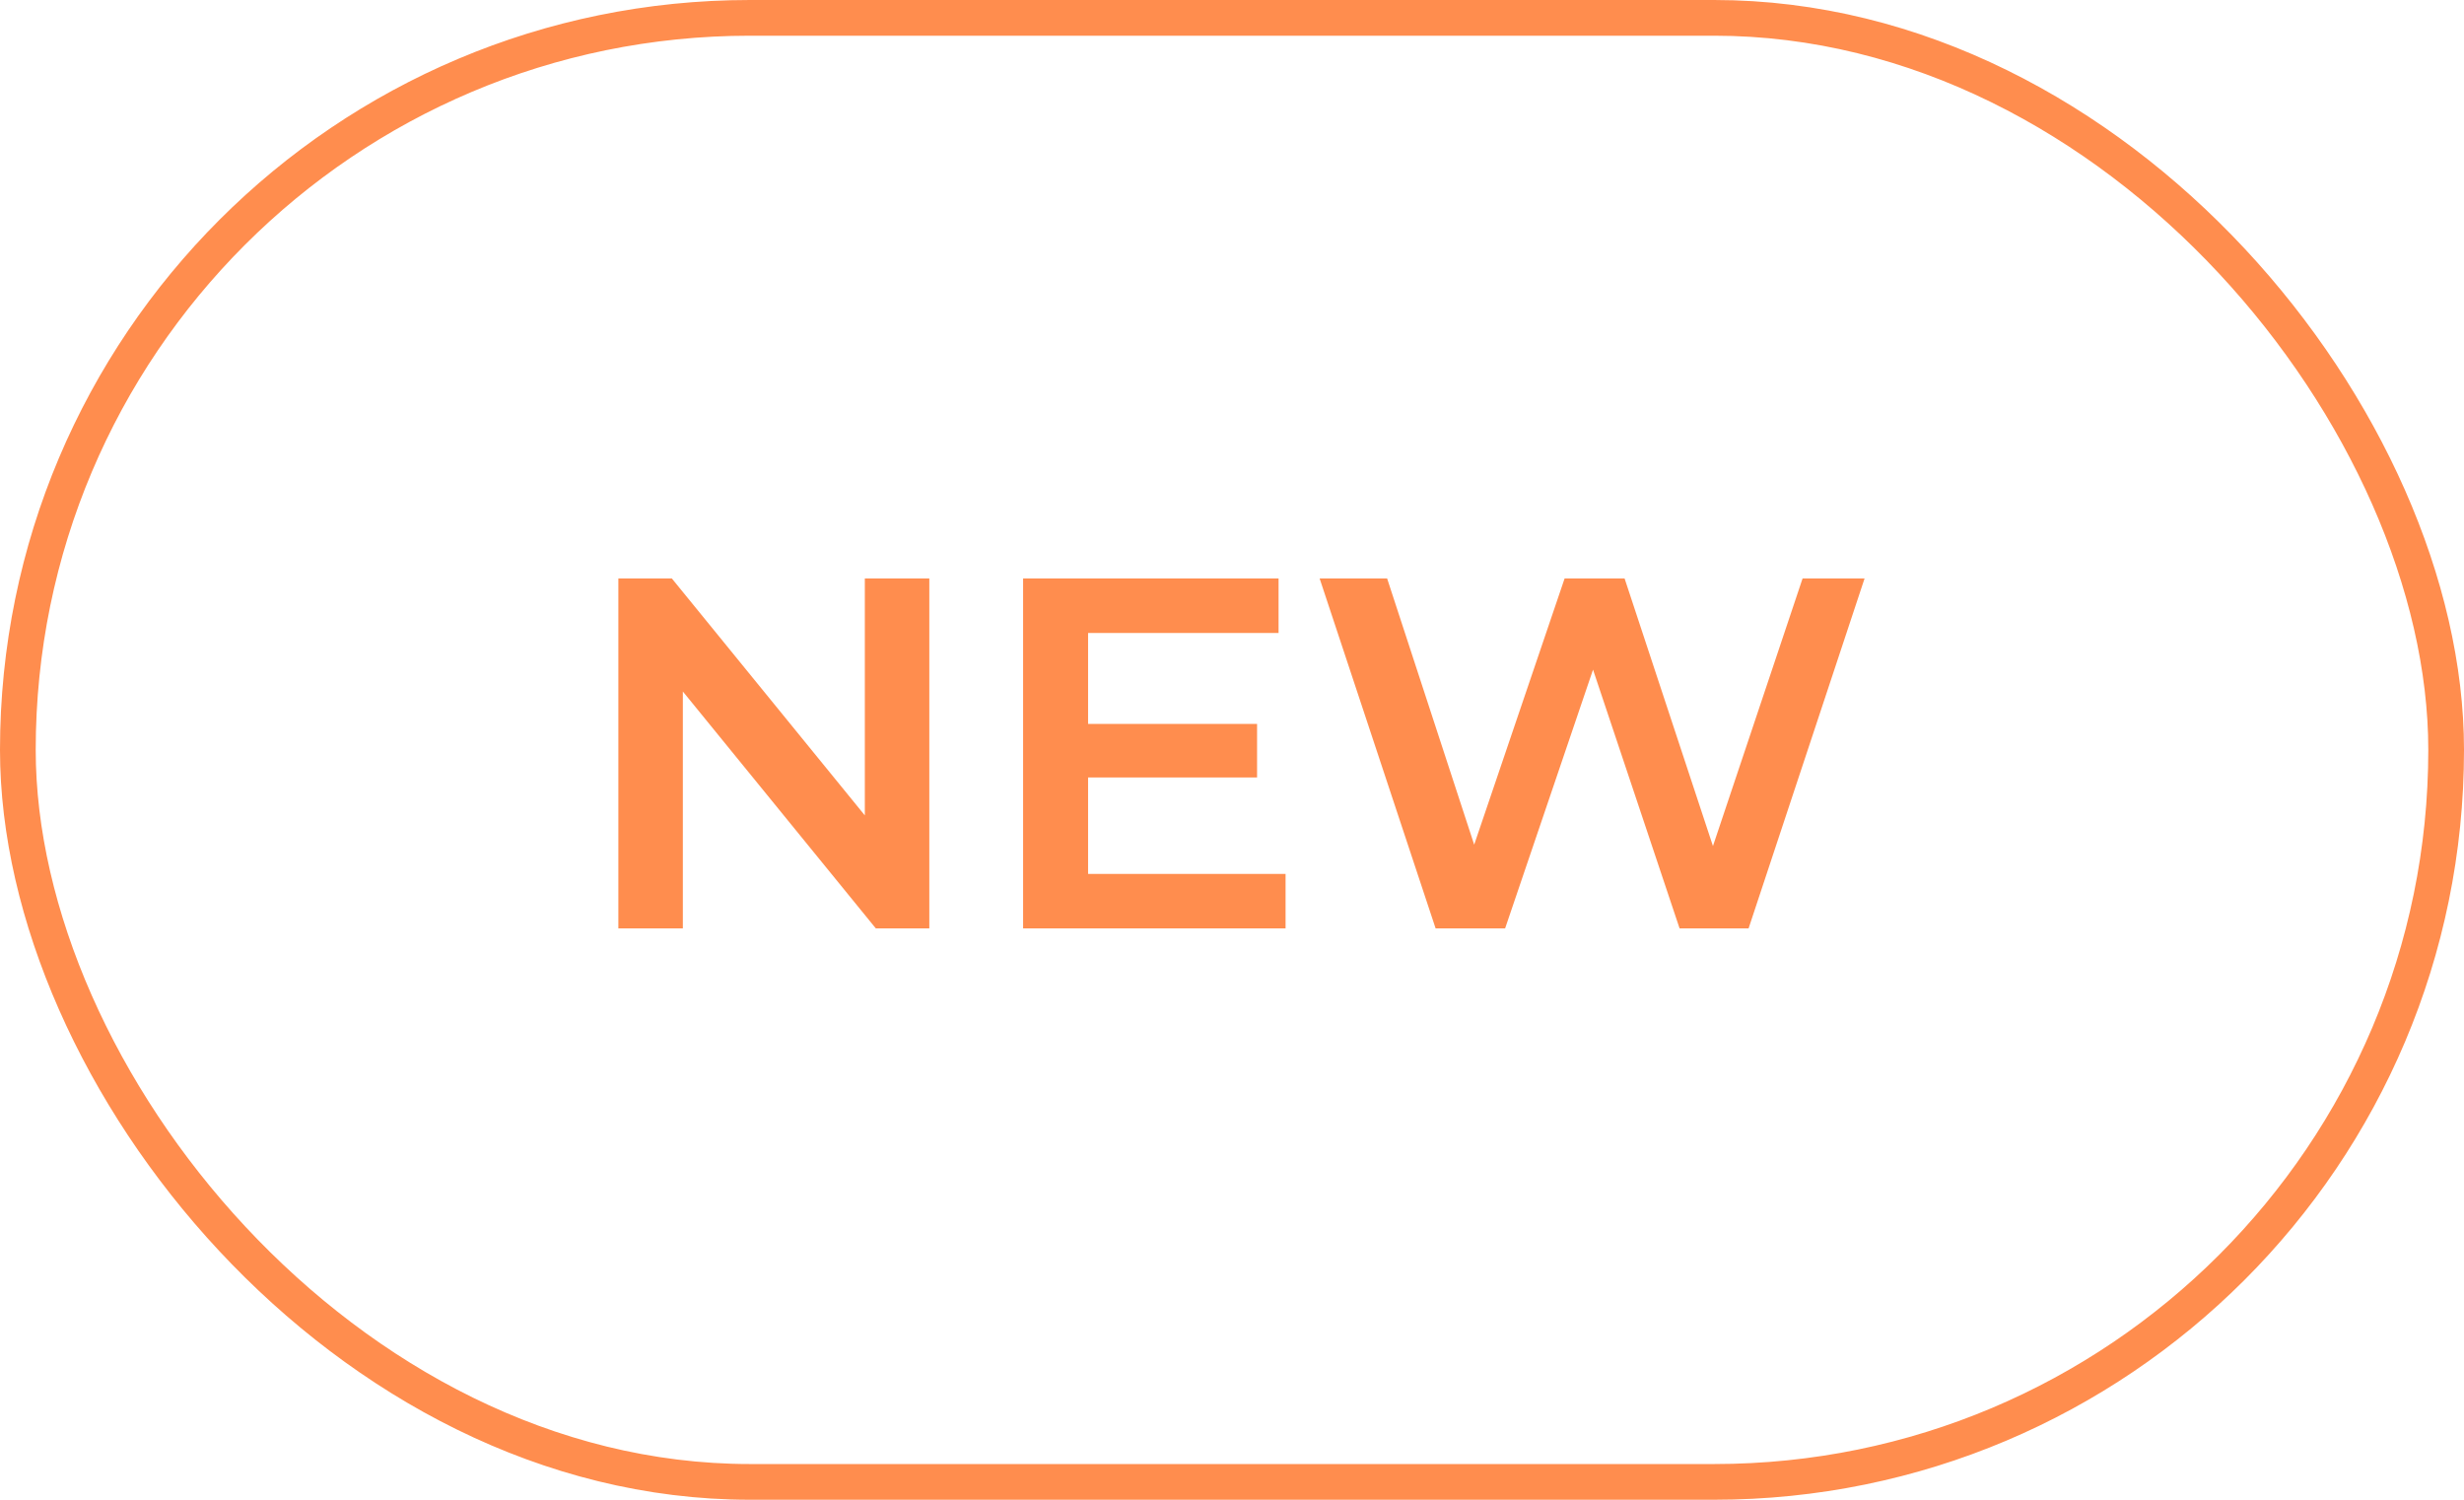 <svg width="69" height="42" viewBox="0 0 69 42" fill="none" xmlns="http://www.w3.org/2000/svg">
<rect x="0.5" y="0.5" width="68" height="41" rx="20.5" stroke="#FF8D4E"/>
<path d="M17.316 26V16.2H18.814L24.96 23.746H24.218V16.2H26.024V26H24.526L18.38 18.454H19.122V26H17.316ZM30.33 20.274H35.202V21.772H30.33V20.274ZM30.47 24.474H36V26H28.65V16.2H35.804V17.726H30.47V24.474ZM40.202 26L36.954 16.2H38.844L41.742 25.062H40.804L43.814 16.2H45.494L48.42 25.062H47.51L50.478 16.2H52.214L48.966 26H47.034L44.36 18.006H44.864L42.148 26H40.202Z" fill="#FF8D4E"/>
</svg>
